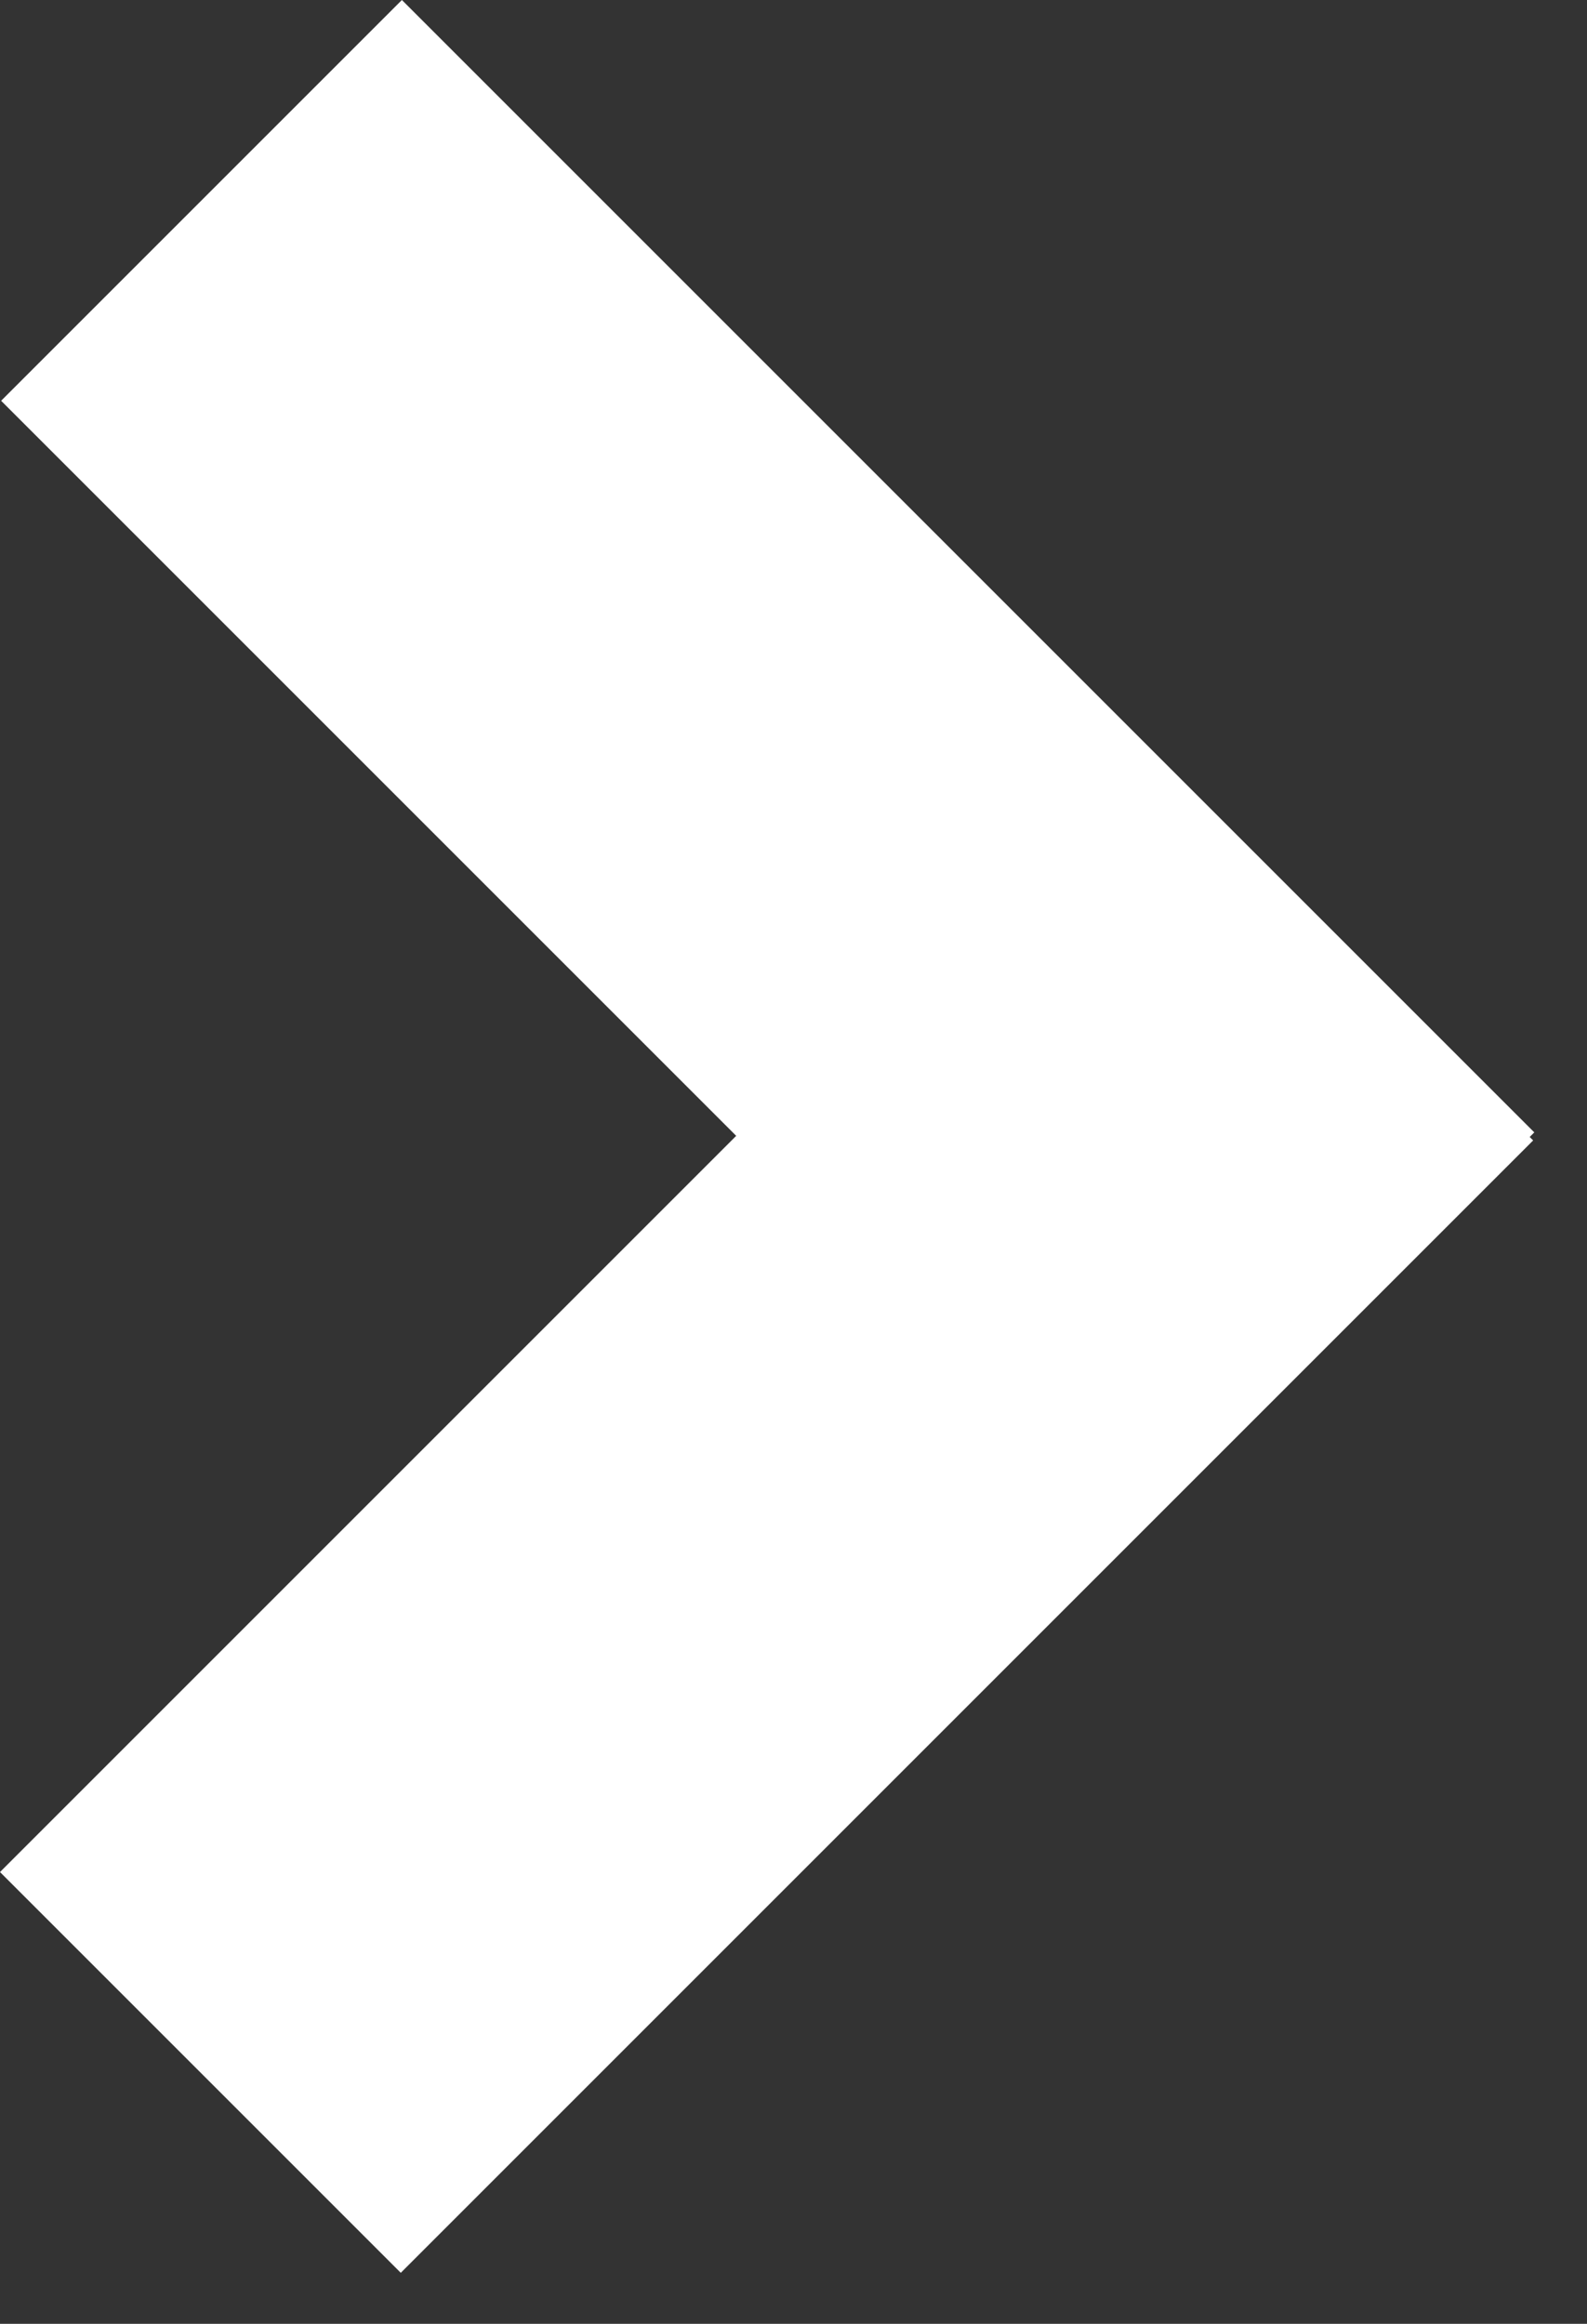 <svg width="28" height="41" viewBox="0 0 28 41" fill="none" xmlns="http://www.w3.org/2000/svg">
<rect x="0" y="0" width="28" height="41" fill="#333333" stroke="none"/>
<path fill-rule="evenodd" clip-rule="evenodd" d="M12.989 20.04L0 33.029L7.071 40.1L27.05 20.121L26.989 20.06L27.07 19.979L7.091 0L0.02 7.071L12.989 20.04Z" fill="white"/>
</svg>
